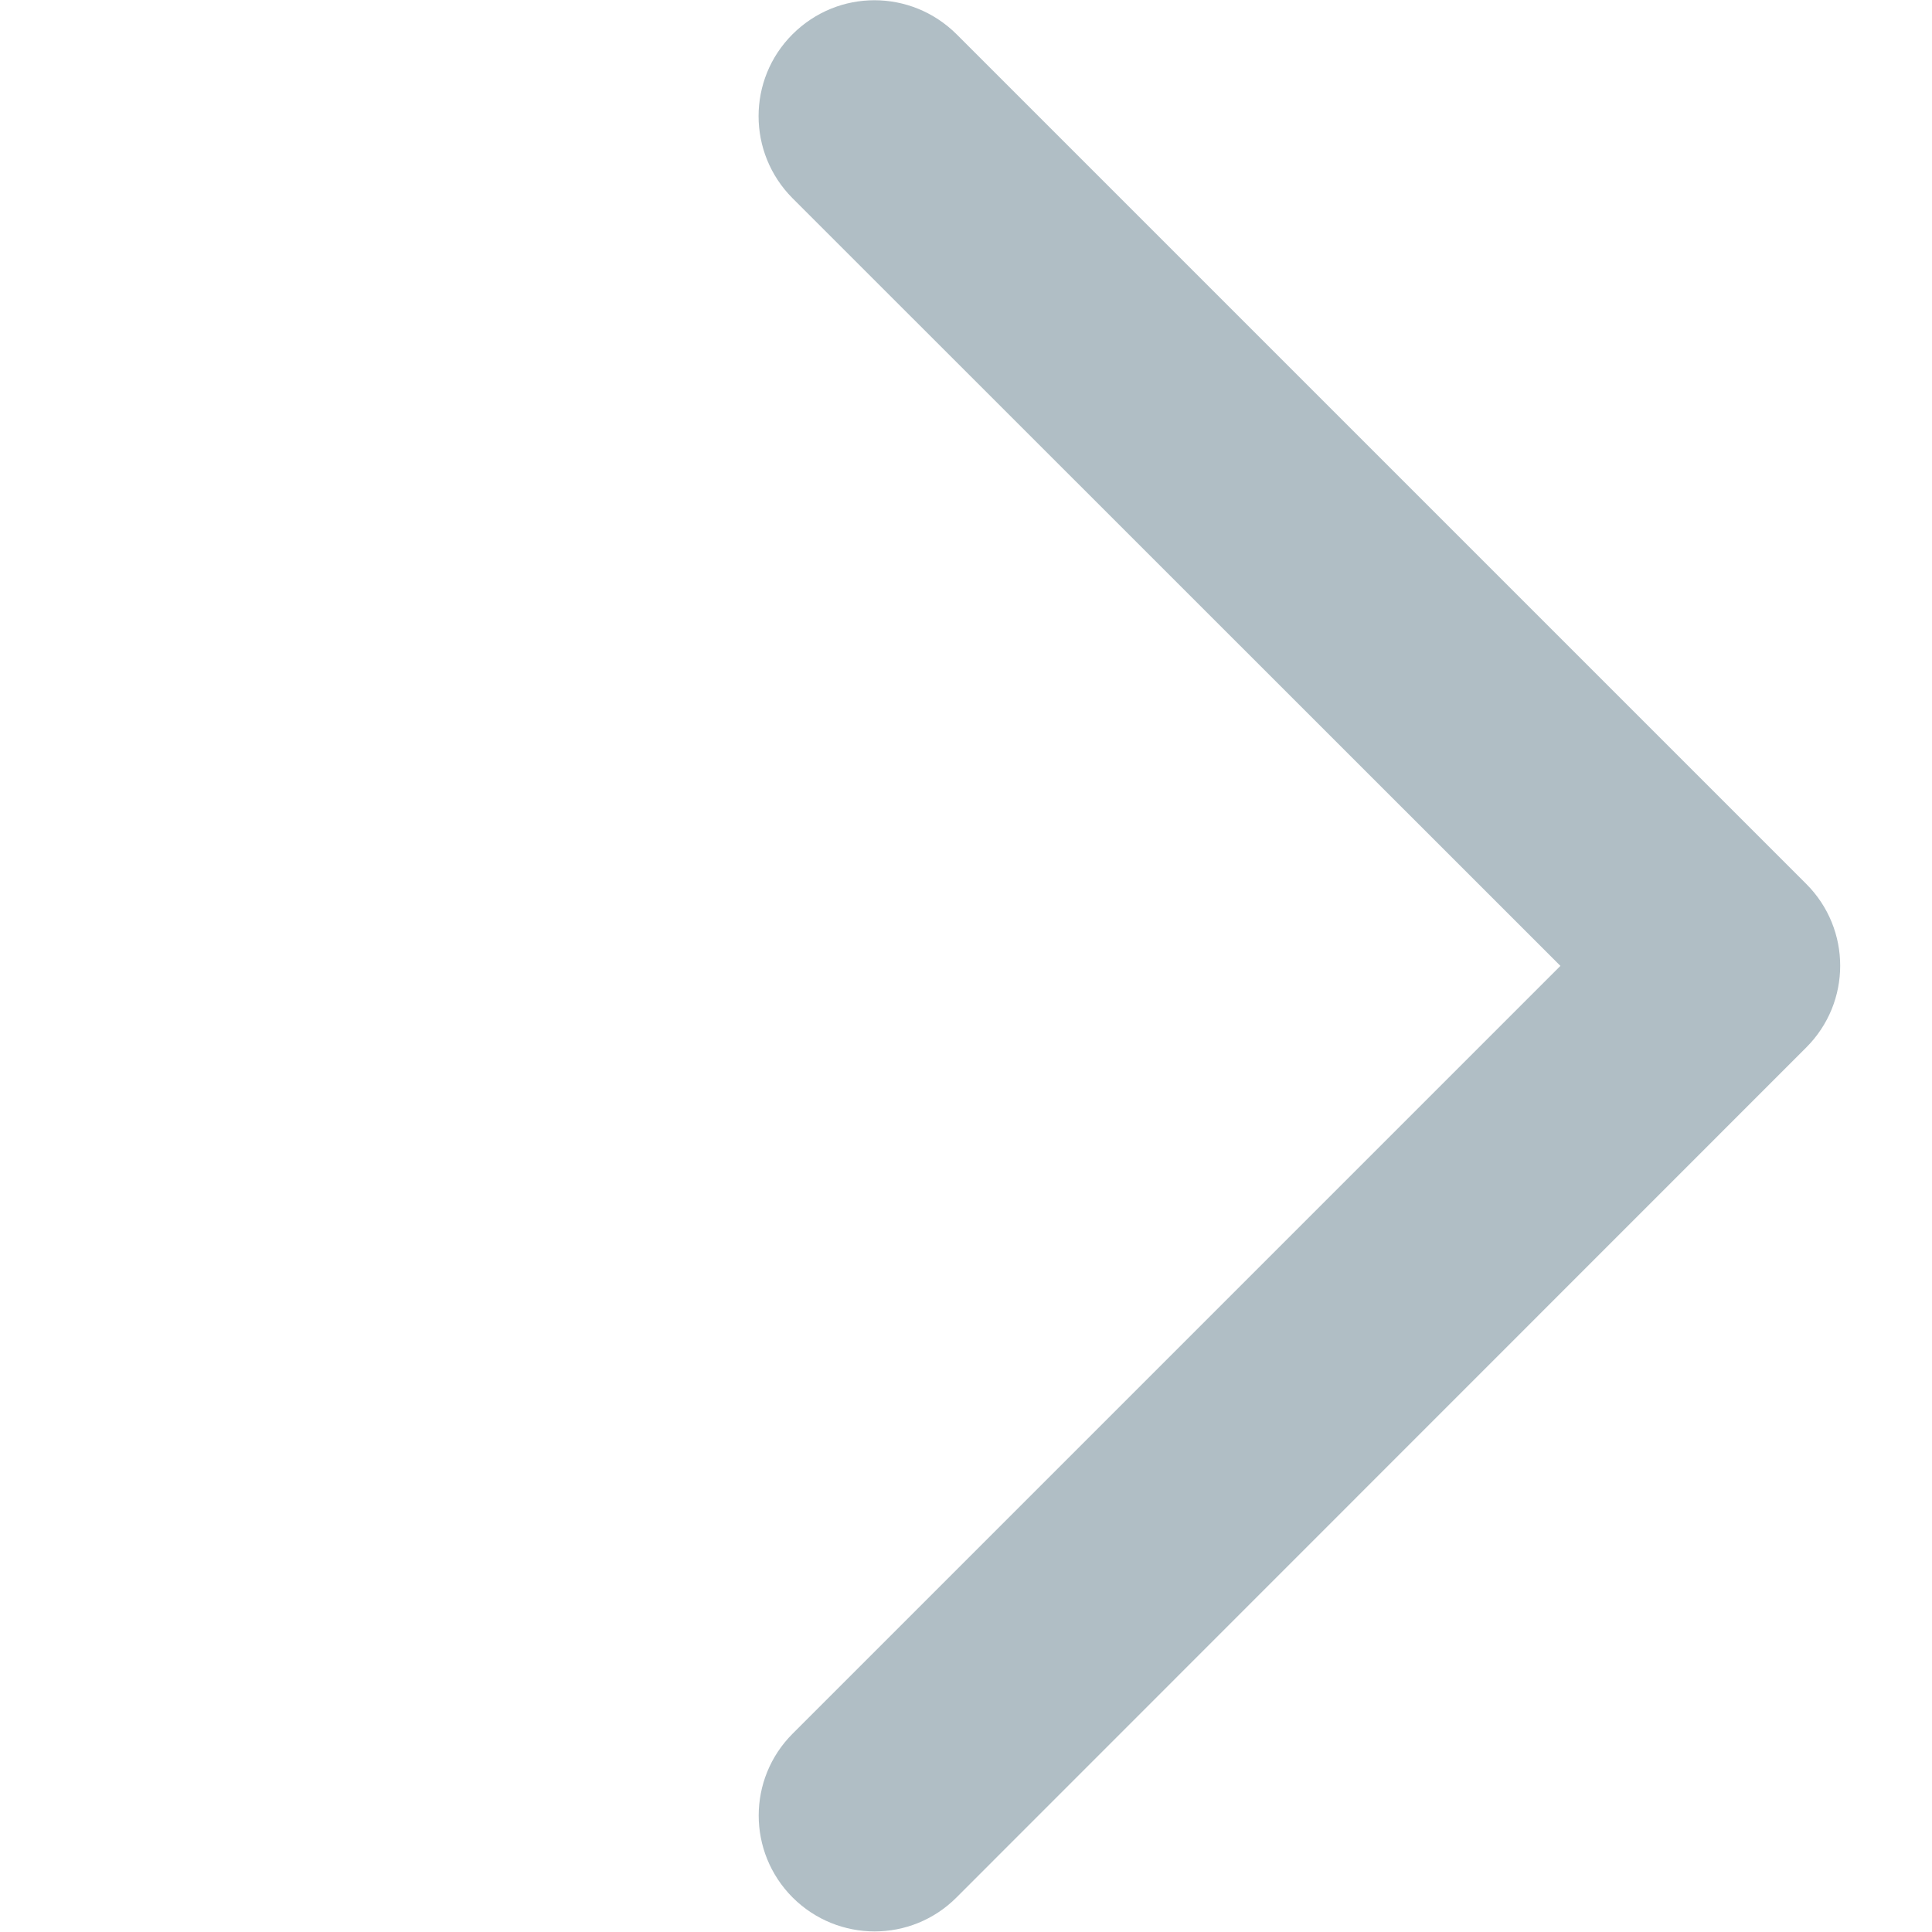 <?xml version="1.0" standalone="no"?><!DOCTYPE svg PUBLIC "-//W3C//DTD SVG 1.1//EN" "http://www.w3.org/Graphics/SVG/1.1/DTD/svg11.dtd"><svg t="1575527041969" class="icon" viewBox="0 0 1024 1024" version="1.1" xmlns="http://www.w3.org/2000/svg" p-id="1861" width="32" height="32" xmlns:xlink="http://www.w3.org/1999/xlink"><defs><style type="text/css"></style></defs><path d="M463.466 0.128c15.73 0 31.397 6.01 43.482 17.968l450.358 450.358c24.043 23.98 24.043 62.793 0 86.772l-450.358 450.486c-23.915 23.979-62.793 23.979-86.836 0-23.979-24.043-23.979-62.857 0-86.836l406.94-406.94L420.048 105.06c-23.979-24.107-23.979-62.92 0-86.9C432.134 6.14 447.736 0.128 463.466 0.128z" p-id="1862" fill="#B0BEC5"></path></svg>
